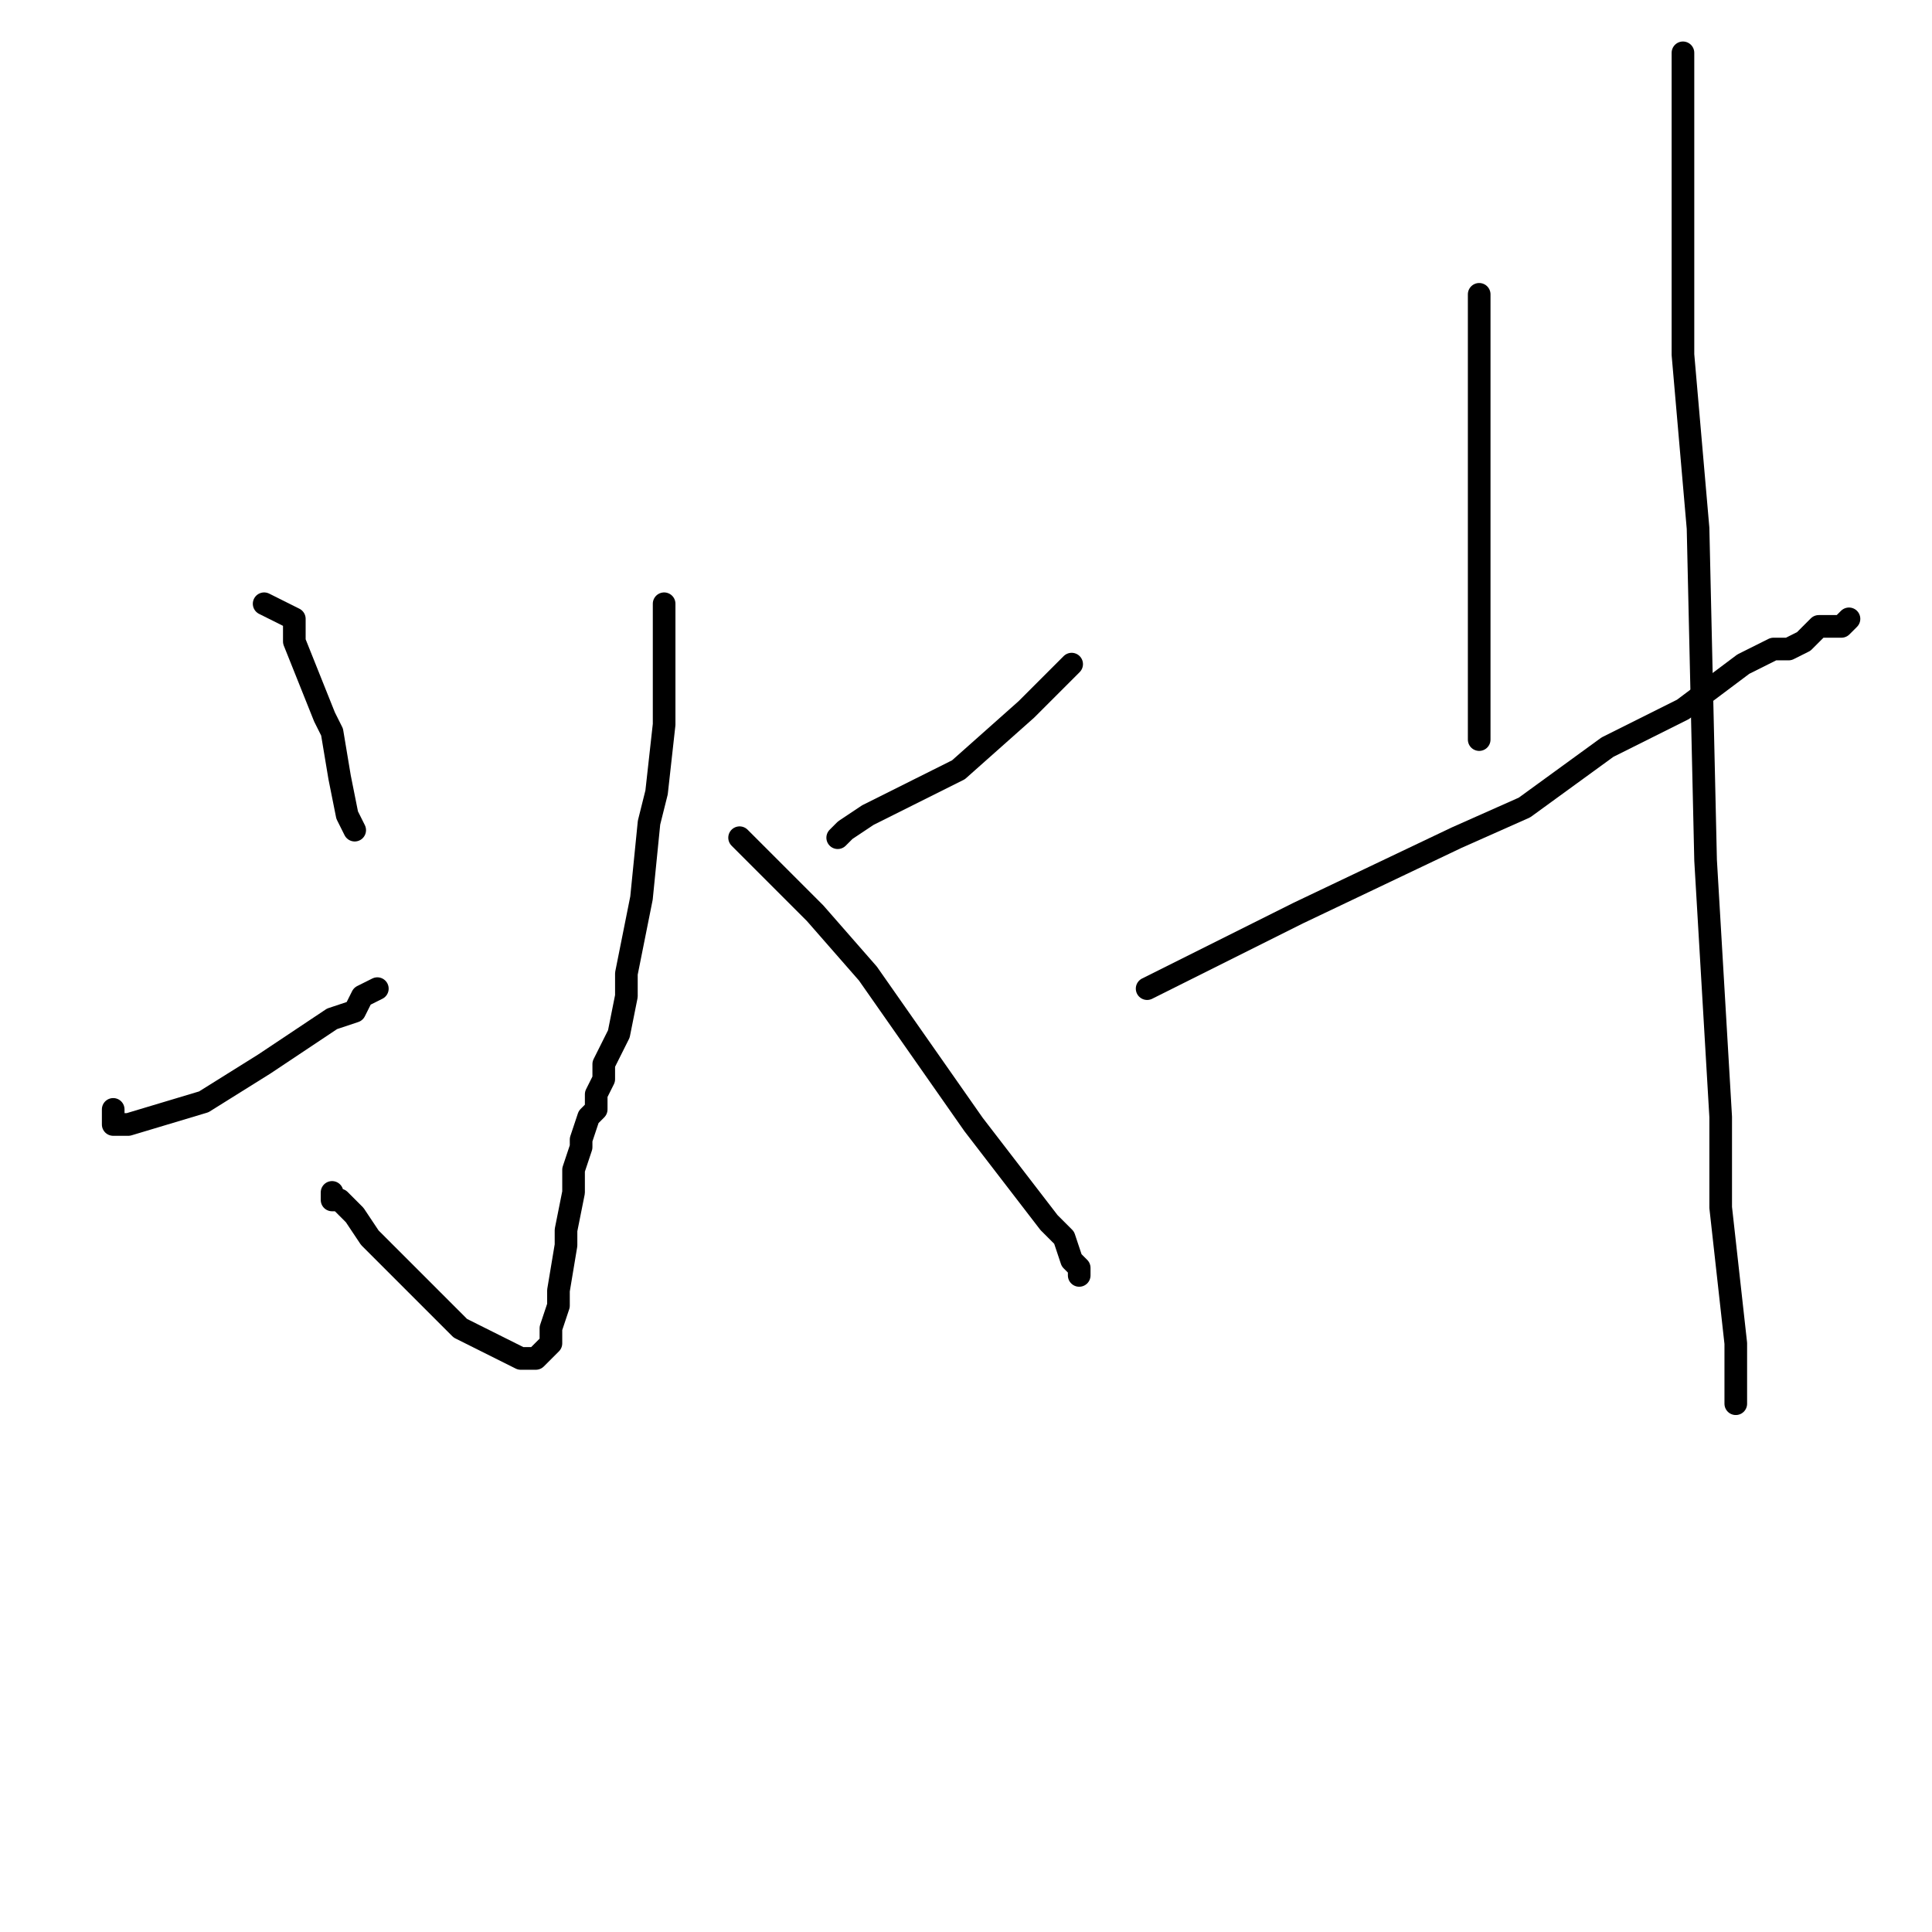 <?xml version="1.0" standalone="no"?>
    <svg width="256" height="256" xmlns="http://www.w3.org/2000/svg" version="1.1">
    <polyline stroke="black" stroke-width="3" stroke-linecap="round" fill="transparent" stroke-linejoin="round" points="88 80 88 88 88 96 87 105 86 109 85 119 83 129 83 132 82 137 80 141 80 143 79 145 79 147 78 148 77 151 77 152 76 155 76 158 75 163 75 165 74 171 74 173 73 176 73 178 72 179 72 179 71 180 69 180 61 176 56 171 49 164 47 161 46 160 45 159 44 159 44 158 44 158 " />
        <polyline stroke="black" stroke-width="3" stroke-linecap="round" fill="transparent" stroke-linejoin="round" points="35 80 37 81 39 82 39 85 41 90 43 95 44 97 45 103 46 108 47 110 47 110 " />
        <polyline stroke="black" stroke-width="3" stroke-linecap="round" fill="transparent" stroke-linejoin="round" points="15 147 15 148 15 149 17 149 27 146 35 141 44 135 47 134 48 132 50 131 50 131 " />
        <polyline stroke="black" stroke-width="3" stroke-linecap="round" fill="transparent" stroke-linejoin="round" points="142 88 139 91 136 94 127 102 115 108 112 110 111 111 111 111 " />
        <polyline stroke="black" stroke-width="3" stroke-linecap="round" fill="transparent" stroke-linejoin="round" points="98 111 103 116 108 121 115 129 129 149 139 162 141 164 142 167 143 168 143 169 143 169 " />
        <polyline stroke="black" stroke-width="3" stroke-linecap="round" fill="transparent" stroke-linejoin="round" points="196 39 196 43 196 47 196 51 196 63 196 74 196 78 196 87 196 95 196 96 196 98 196 98 " />
        <polyline stroke="black" stroke-width="3" stroke-linecap="round" fill="transparent" stroke-linejoin="round" points="152 131 162 126 172 121 193 111 202 107 213 99 223 94 227 91 231 88 235 86 237 86 239 85 241 83 243 83 243 83 244 83 245 82 245 82 " />
        <polyline stroke="black" stroke-width="3" stroke-linecap="round" fill="transparent" stroke-linejoin="round" points="223 7 223 27 223 47 225 70 226 114 228 148 228 160 230 178 230 183 230 184 230 185 230 186 230 186 " />
        </svg>